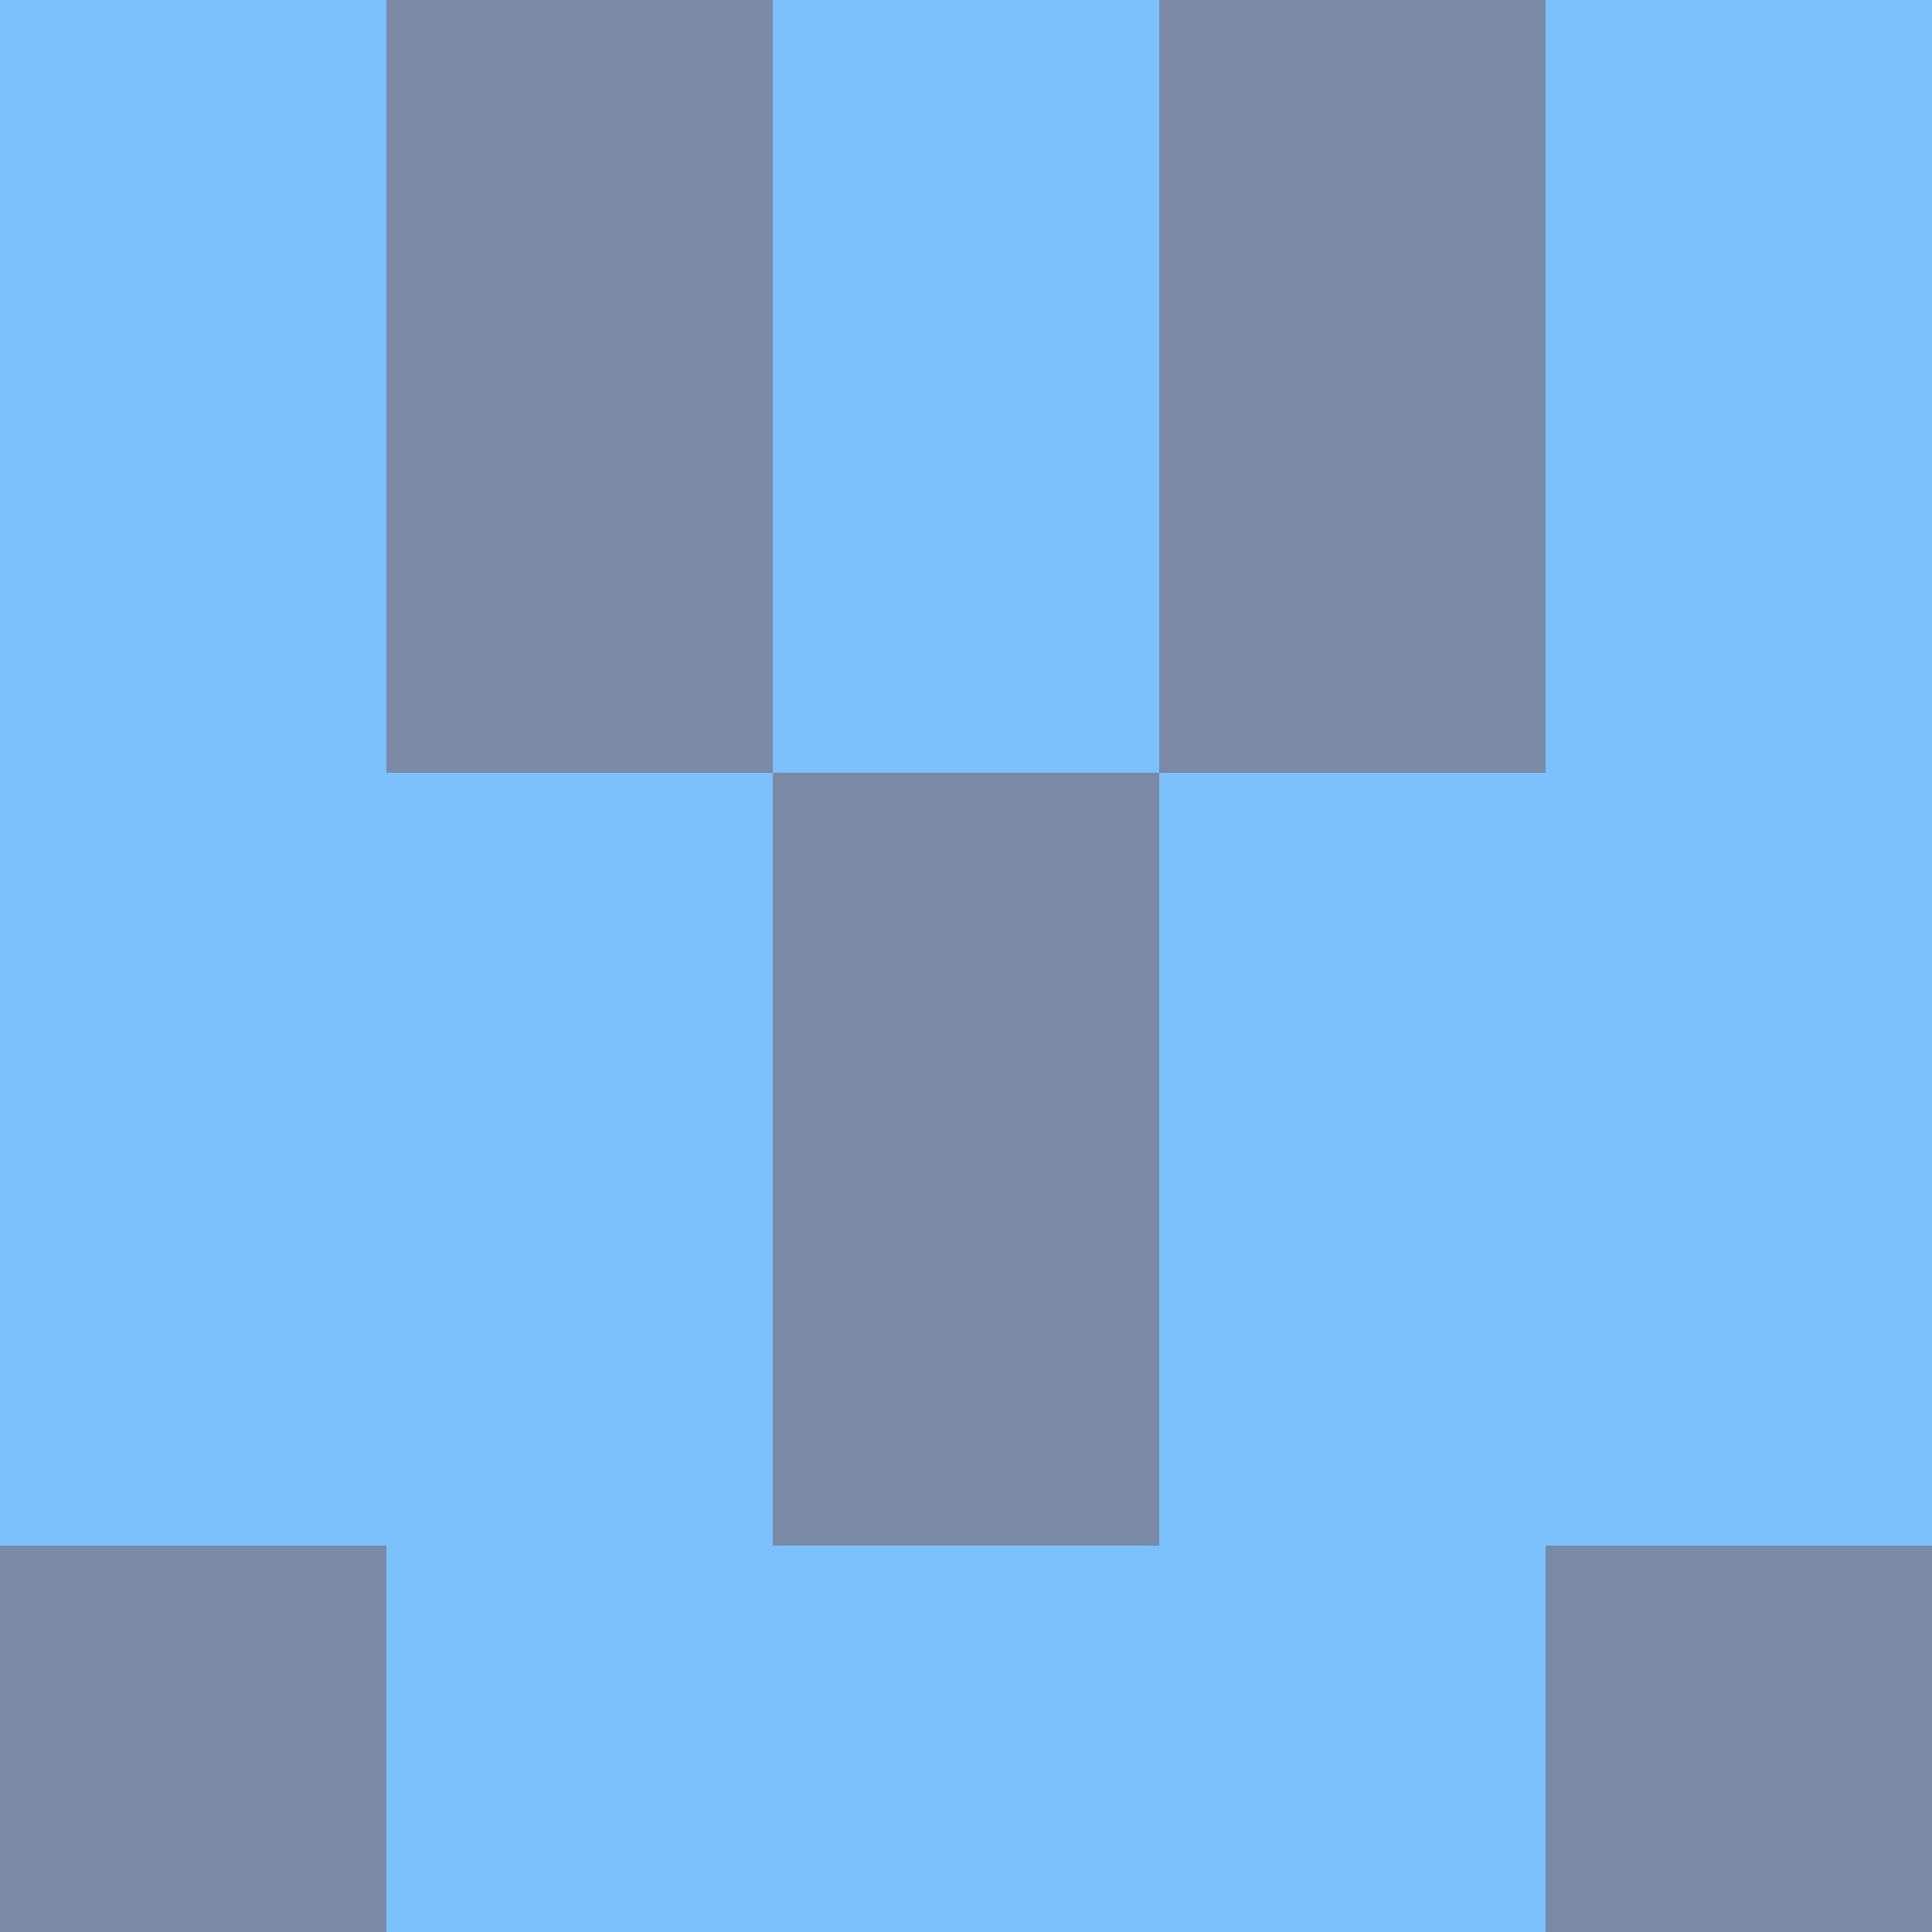 <?xml version="1.0" encoding="utf-8"?>
<!DOCTYPE svg PUBLIC "-//W3C//DTD SVG 20010904//EN"
        "http://www.w3.org/TR/2001/REC-SVG-20010904/DTD/svg10.dtd">

<svg width="400" height="400" viewBox="0 0 5 5"
    xmlns="http://www.w3.org/2000/svg"
    xmlns:xlink="http://www.w3.org/1999/xlink">
            <rect x="0" y="0" width="1" height="1" fill="#7AC1FE" />
        <rect x="0" y="1" width="1" height="1" fill="#7AC1FE" />
        <rect x="0" y="2" width="1" height="1" fill="#7AC1FE" />
        <rect x="0" y="3" width="1" height="1" fill="#7AC1FE" />
        <rect x="0" y="4" width="1" height="1" fill="#7B89A4" />
                <rect x="1" y="0" width="1" height="1" fill="#7B89A4" />
        <rect x="1" y="1" width="1" height="1" fill="#7B89A4" />
        <rect x="1" y="2" width="1" height="1" fill="#7AC1FE" />
        <rect x="1" y="3" width="1" height="1" fill="#7AC1FE" />
        <rect x="1" y="4" width="1" height="1" fill="#7AC1FE" />
                <rect x="2" y="0" width="1" height="1" fill="#7AC1FE" />
        <rect x="2" y="1" width="1" height="1" fill="#7AC1FE" />
        <rect x="2" y="2" width="1" height="1" fill="#7B89A4" />
        <rect x="2" y="3" width="1" height="1" fill="#7B89A4" />
        <rect x="2" y="4" width="1" height="1" fill="#7AC1FE" />
                <rect x="3" y="0" width="1" height="1" fill="#7B89A4" />
        <rect x="3" y="1" width="1" height="1" fill="#7B89A4" />
        <rect x="3" y="2" width="1" height="1" fill="#7AC1FE" />
        <rect x="3" y="3" width="1" height="1" fill="#7AC1FE" />
        <rect x="3" y="4" width="1" height="1" fill="#7AC1FE" />
                <rect x="4" y="0" width="1" height="1" fill="#7AC1FE" />
        <rect x="4" y="1" width="1" height="1" fill="#7AC1FE" />
        <rect x="4" y="2" width="1" height="1" fill="#7AC1FE" />
        <rect x="4" y="3" width="1" height="1" fill="#7AC1FE" />
        <rect x="4" y="4" width="1" height="1" fill="#7B89A4" />
        
</svg>


